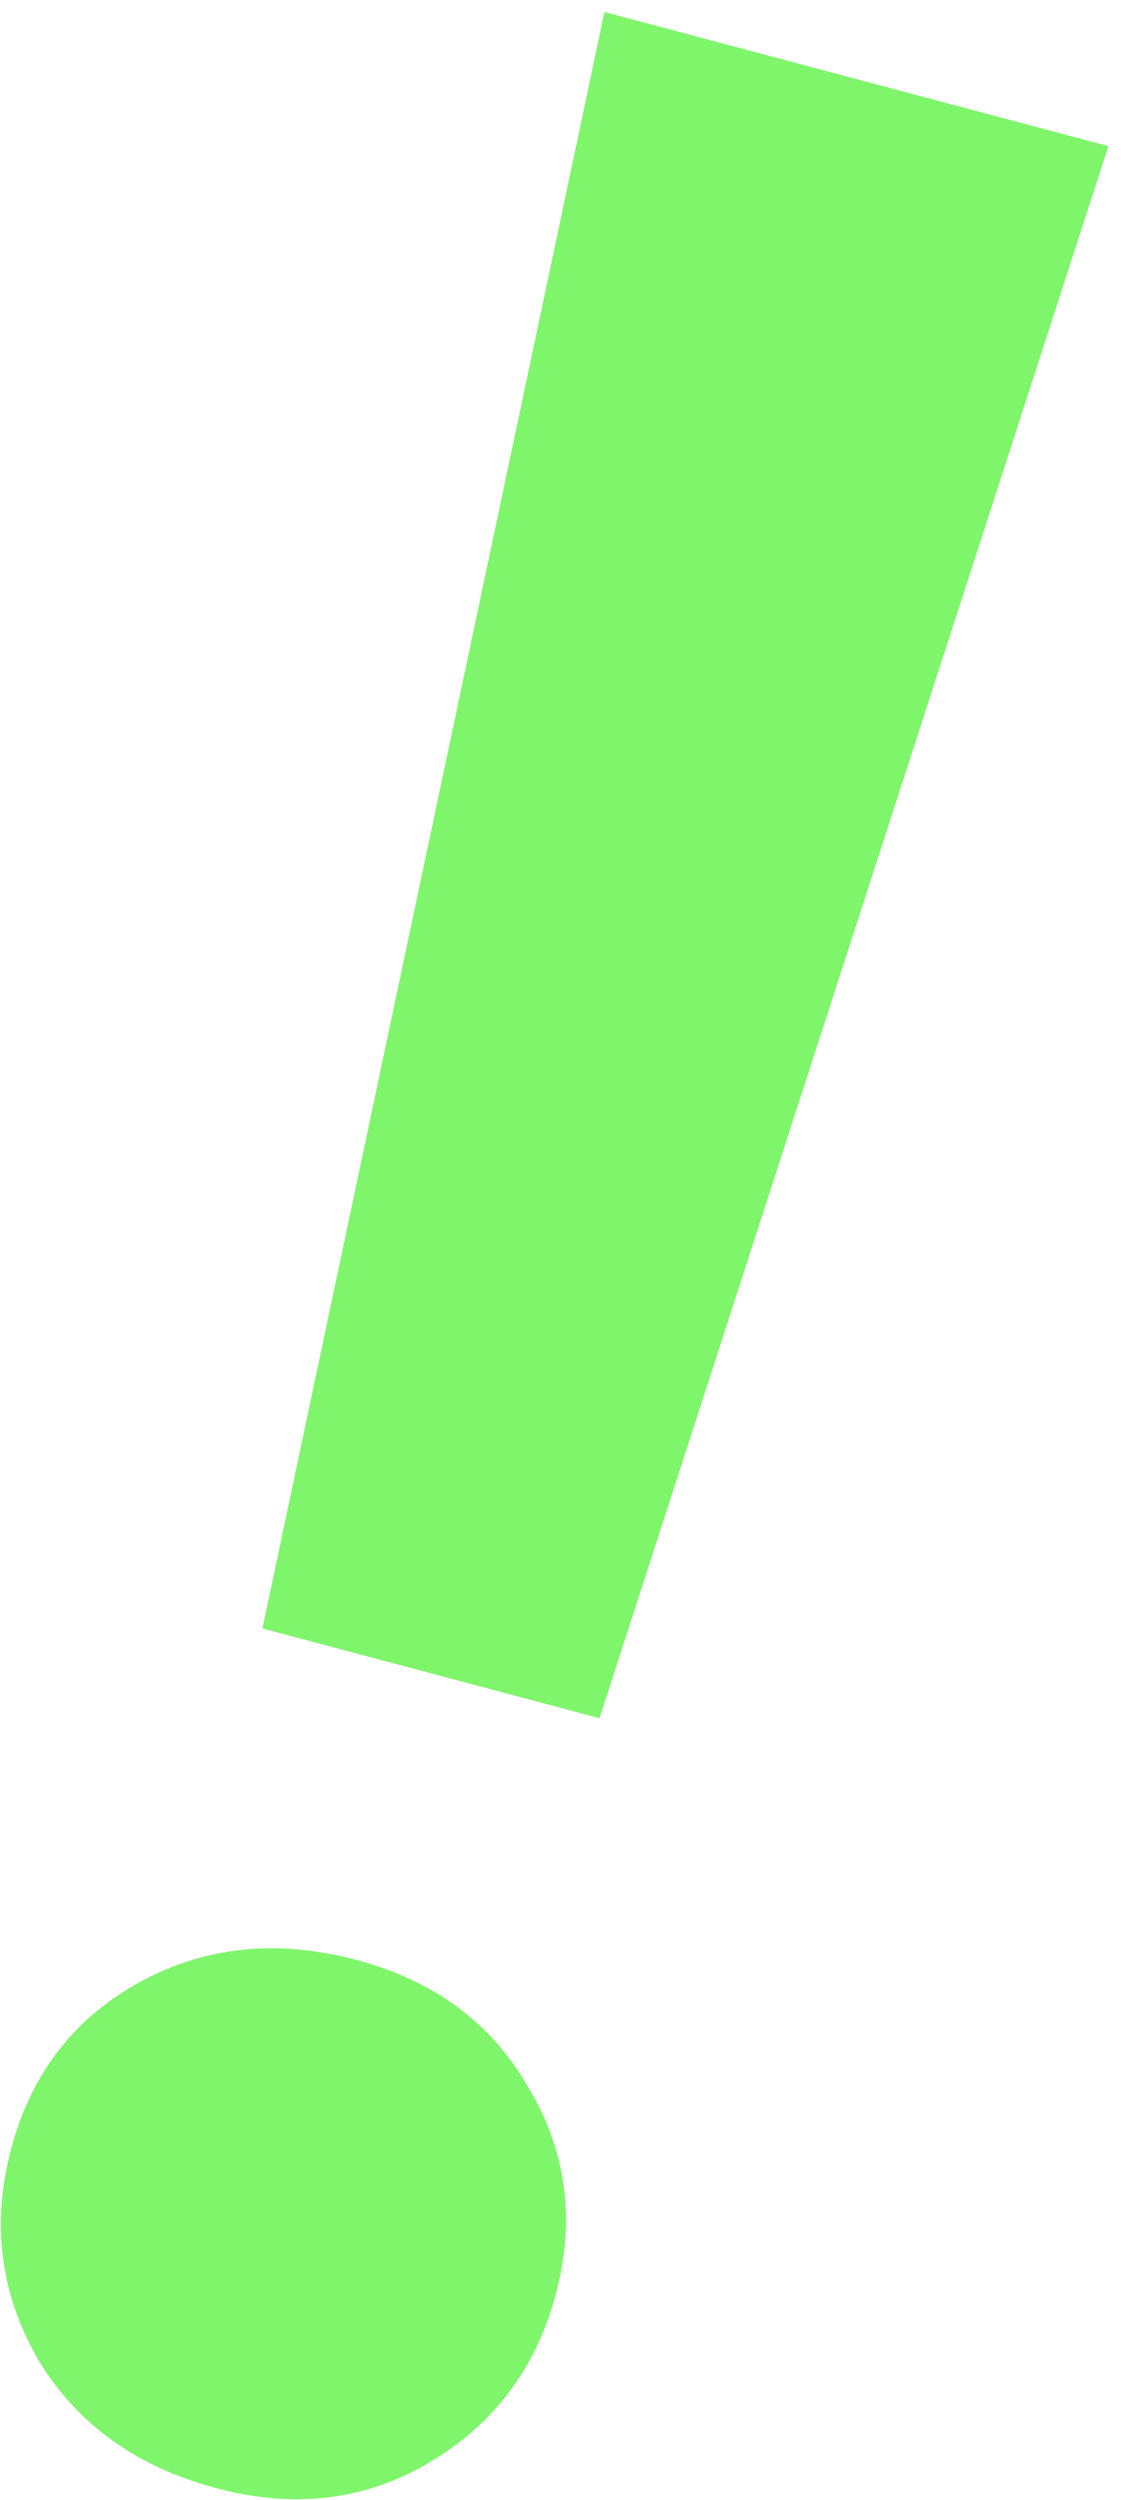 <svg width="70" height="156" viewBox="0 0 70 156" fill="none" xmlns="http://www.w3.org/2000/svg">
<path d="M37.746 0.75L69.212 9.118L37.436 107.206L16.388 101.609L37.746 0.75ZM13.505 155.249C8.544 153.93 4.848 151.278 2.418 147.293C0.024 143.166 -0.55 138.763 0.694 134.086C1.938 129.409 4.604 125.944 8.694 123.693C12.783 121.442 17.308 120.976 22.269 122.295C27.088 123.576 30.642 126.191 32.931 130.139C35.362 134.124 35.955 138.455 34.711 143.133C33.468 147.81 30.782 151.345 26.655 153.738C22.708 156.027 18.324 156.531 13.505 155.249Z" fill="#7FF56B"/>
</svg>
